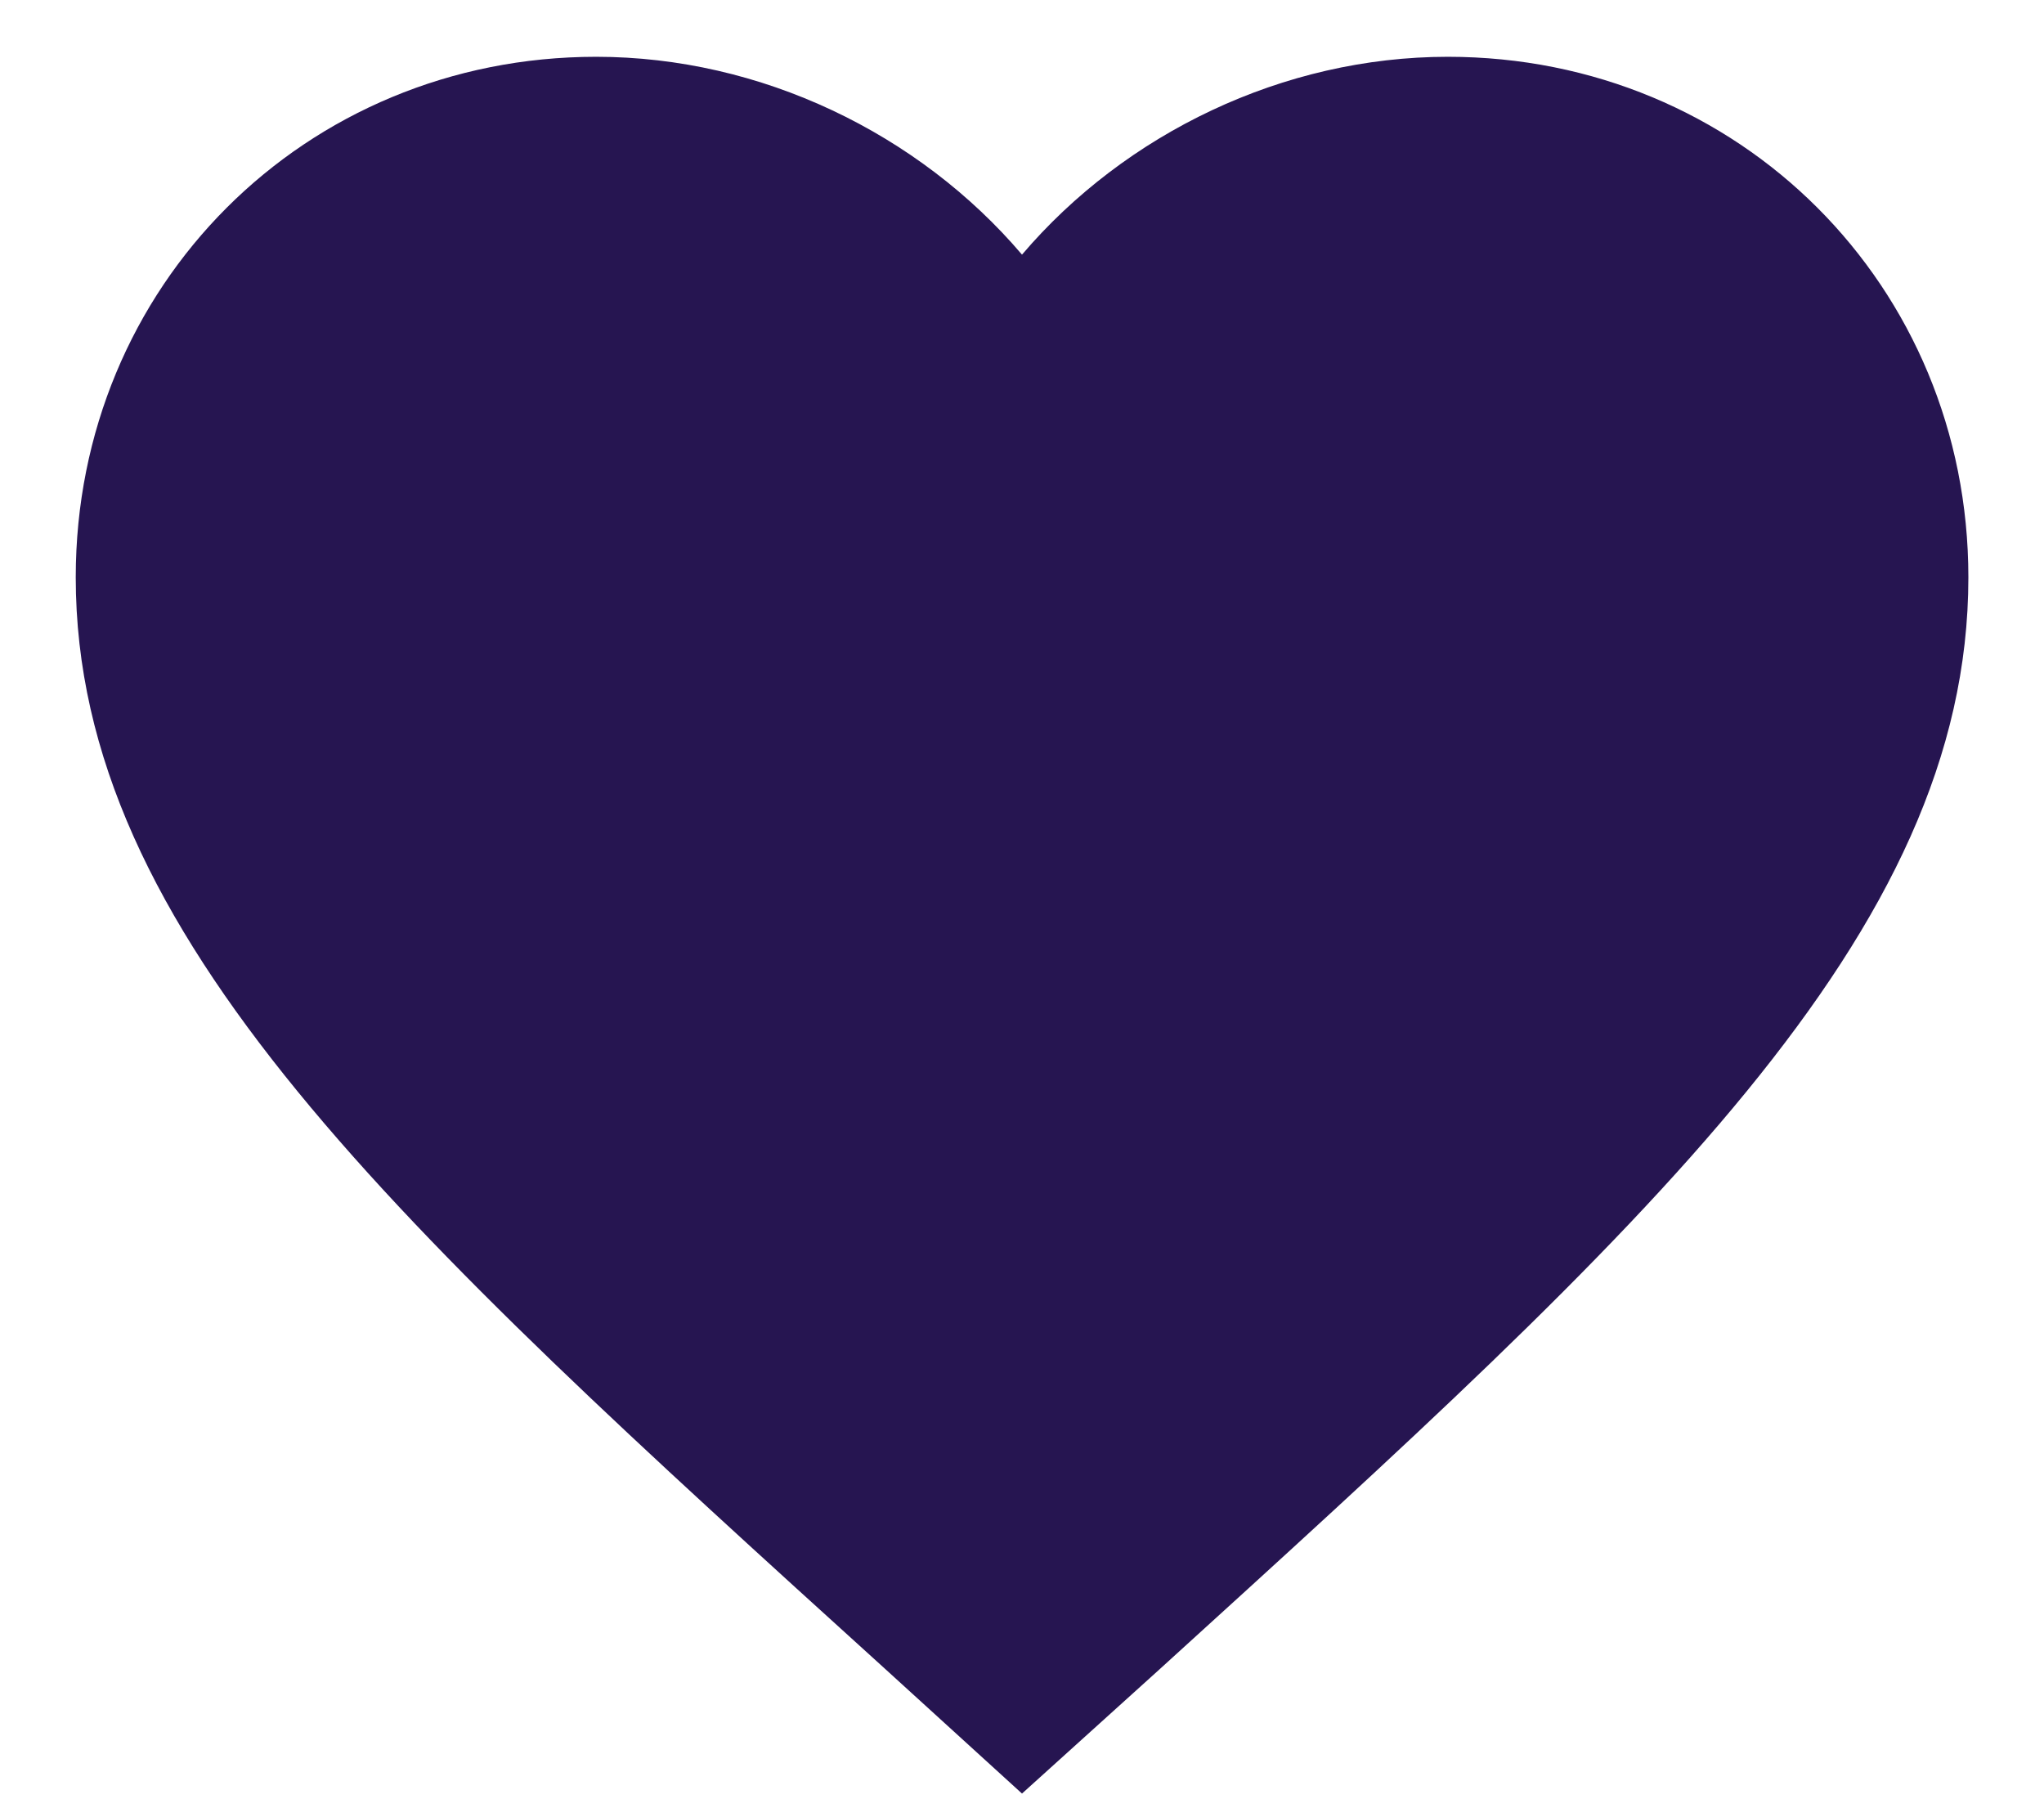 <svg width="18" height="16" viewBox="0 0 18 16" fill="none" xmlns="http://www.w3.org/2000/svg">
<path d="M9 15.792L7.792 14.692C3.5 10.8 0.667 8.233 0.667 5.083C0.667 2.517 2.684 0.5 5.25 0.5C6.7 0.5 8.092 1.175 9 2.242C9.909 1.175 11.3 0.5 12.75 0.5C15.317 0.5 17.334 2.517 17.334 5.083C17.334 8.233 14.5 10.8 10.209 14.7L9 15.792Z" fill="#261551"/>
</svg>
